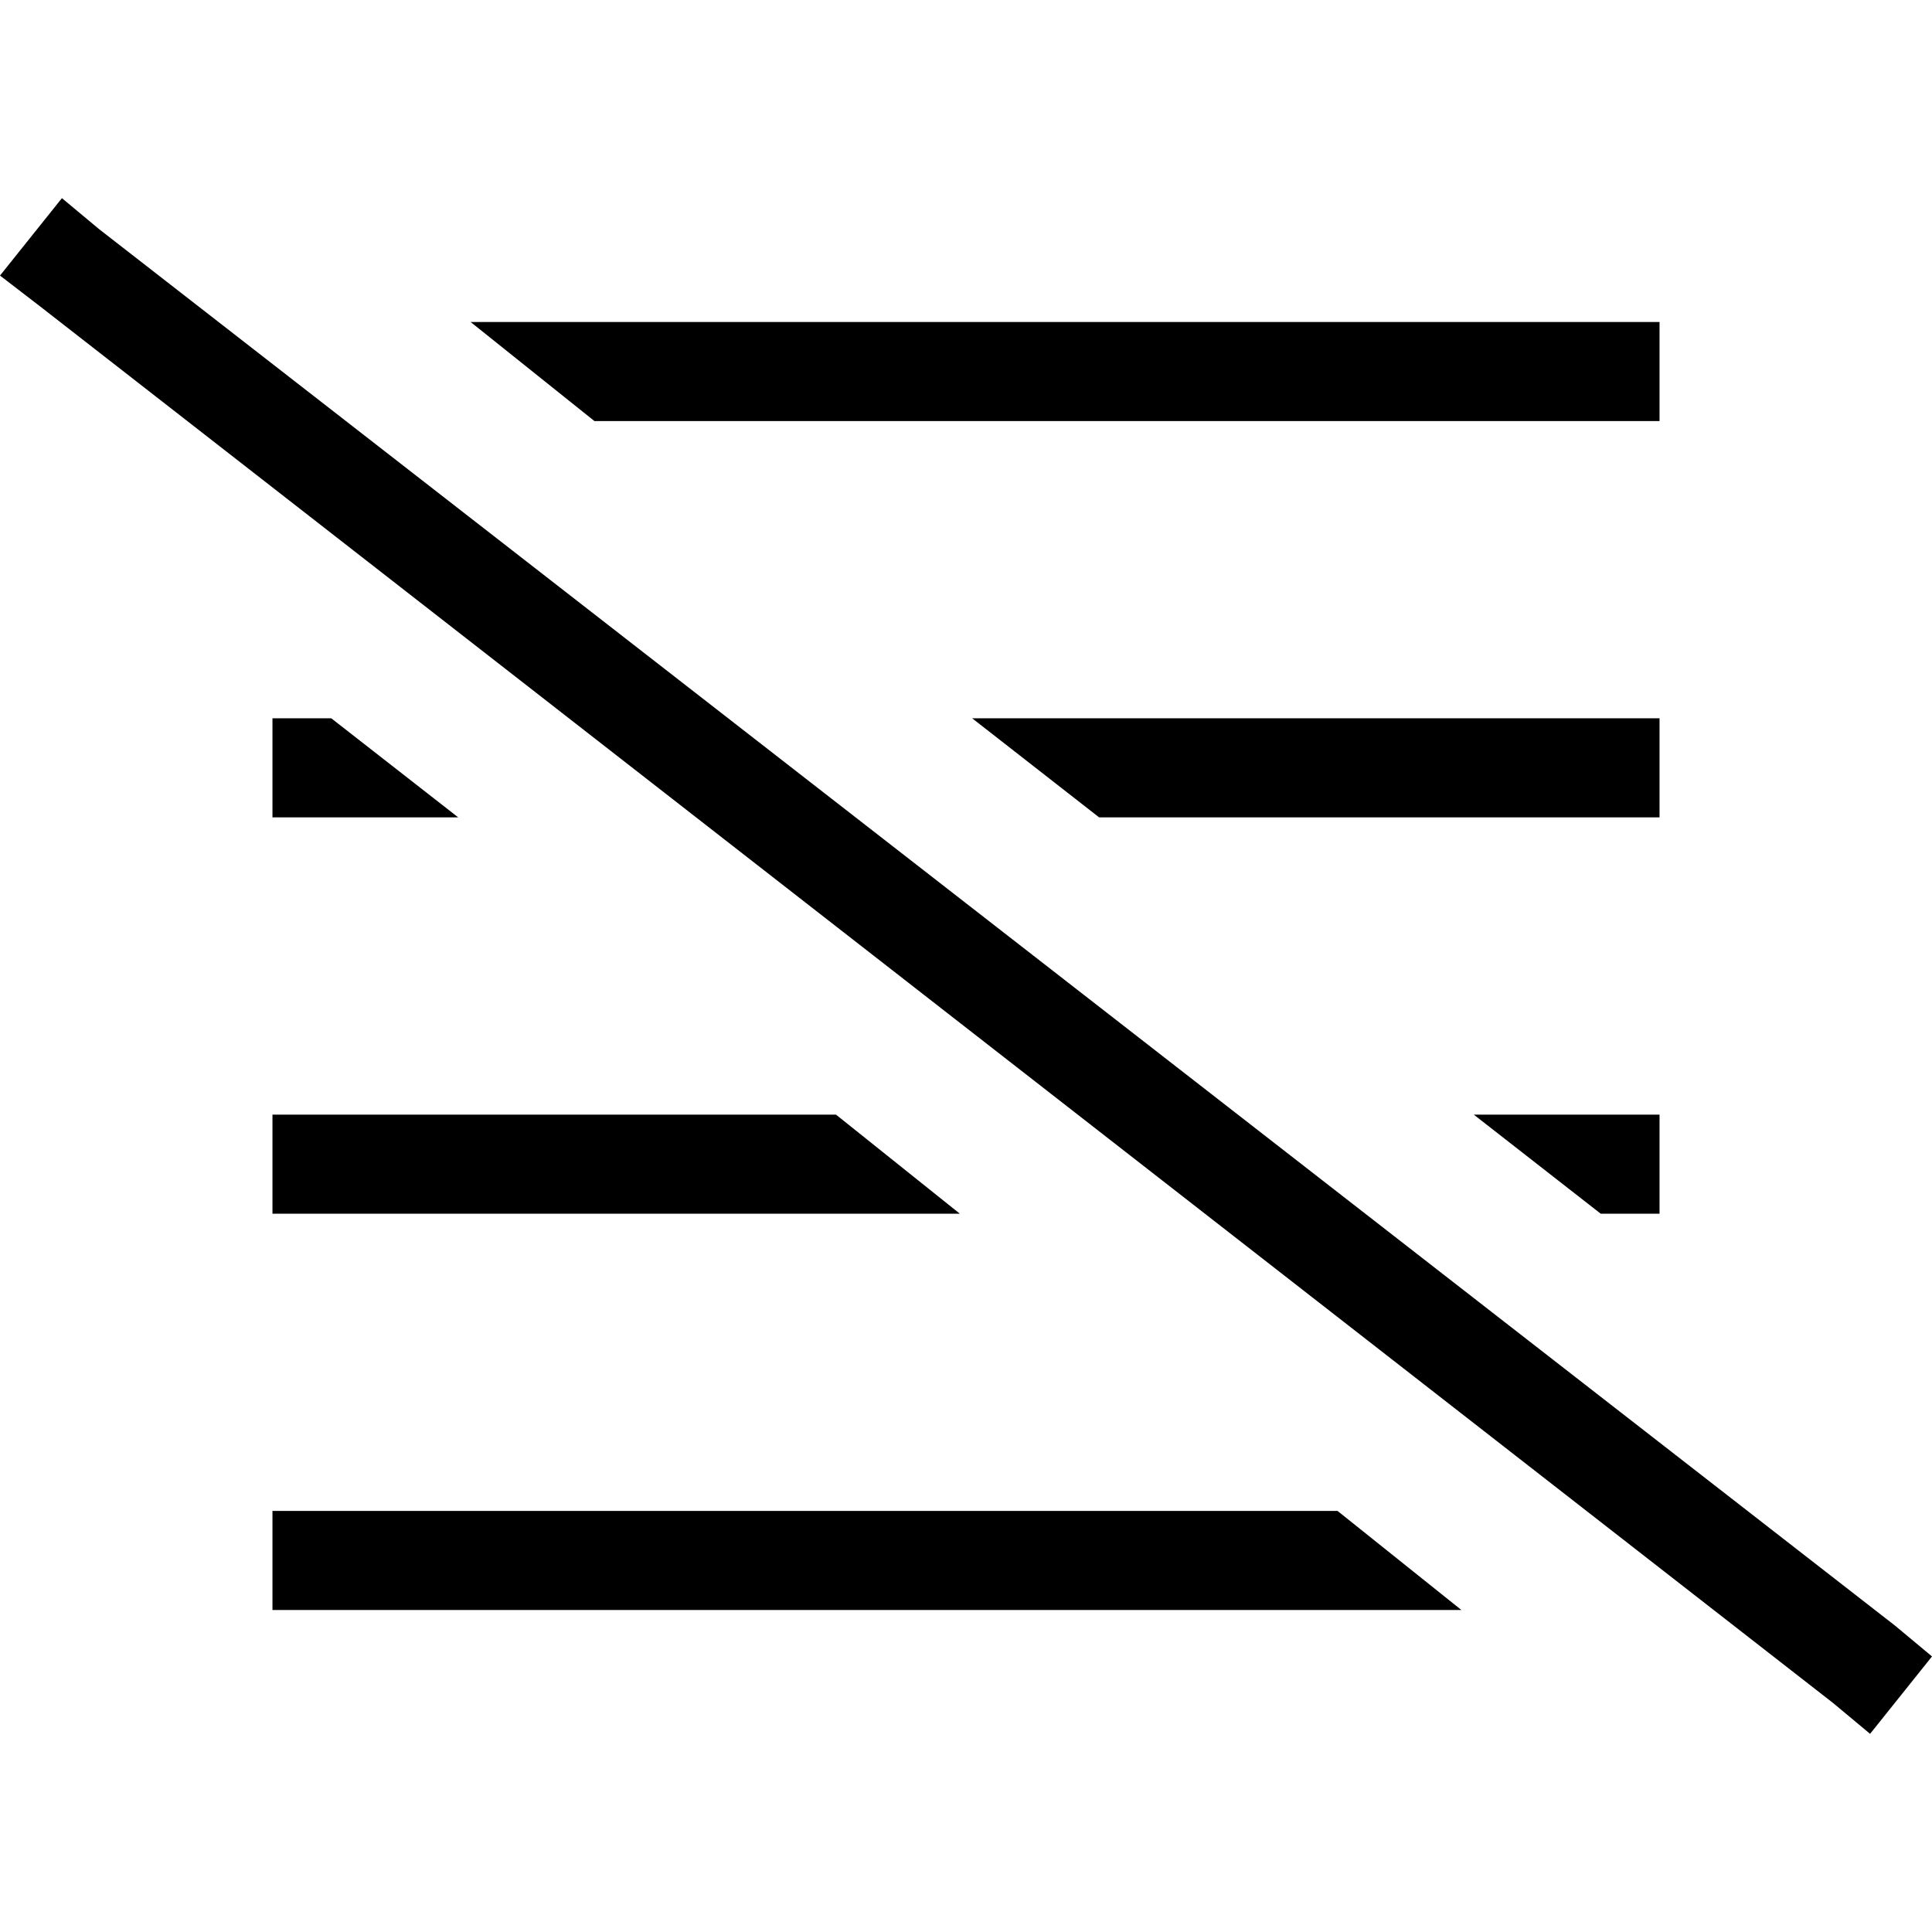 <svg xmlns="http://www.w3.org/2000/svg" viewBox="0 0 512 512">
  <path d="M 26.256 60.718 L 16.41 52.513 L 26.256 60.718 L 16.41 52.513 L 0 73.026 L 0 73.026 L 10.667 81.231 L 10.667 81.231 L 485.744 451.282 L 485.744 451.282 L 495.59 459.487 L 495.59 459.487 L 512 438.974 L 512 438.974 L 502.154 430.769 L 502.154 430.769 L 26.256 60.718 L 26.256 60.718 Z M 426.667 321.641 L 439.795 321.641 L 426.667 321.641 L 439.795 321.641 L 439.795 295.385 L 439.795 295.385 L 426.667 295.385 L 390.564 295.385 L 424.205 321.641 L 424.205 321.641 L 426.667 321.641 L 426.667 321.641 Z M 426.667 216.615 L 439.795 216.615 L 426.667 216.615 L 439.795 216.615 L 439.795 190.359 L 439.795 190.359 L 426.667 190.359 L 257.641 190.359 L 291.282 216.615 L 291.282 216.615 L 426.667 216.615 L 426.667 216.615 Z M 121.436 216.615 L 87.795 190.359 L 121.436 216.615 L 87.795 190.359 L 85.333 190.359 L 72.205 190.359 L 72.205 216.615 L 72.205 216.615 L 85.333 216.615 L 121.436 216.615 Z M 426.667 85.333 L 124.718 85.333 L 426.667 85.333 L 124.718 85.333 L 157.538 111.59 L 157.538 111.59 L 426.667 111.59 L 439.795 111.59 L 439.795 85.333 L 439.795 85.333 L 426.667 85.333 L 426.667 85.333 Z M 254.359 321.641 L 221.538 295.385 L 254.359 321.641 L 221.538 295.385 L 85.333 295.385 L 72.205 295.385 L 72.205 321.641 L 72.205 321.641 L 85.333 321.641 L 254.359 321.641 Z M 354.462 400.41 L 85.333 400.41 L 354.462 400.41 L 72.205 400.41 L 72.205 426.667 L 72.205 426.667 L 85.333 426.667 L 387.282 426.667 L 354.462 400.41 L 354.462 400.41 Z" />
</svg>